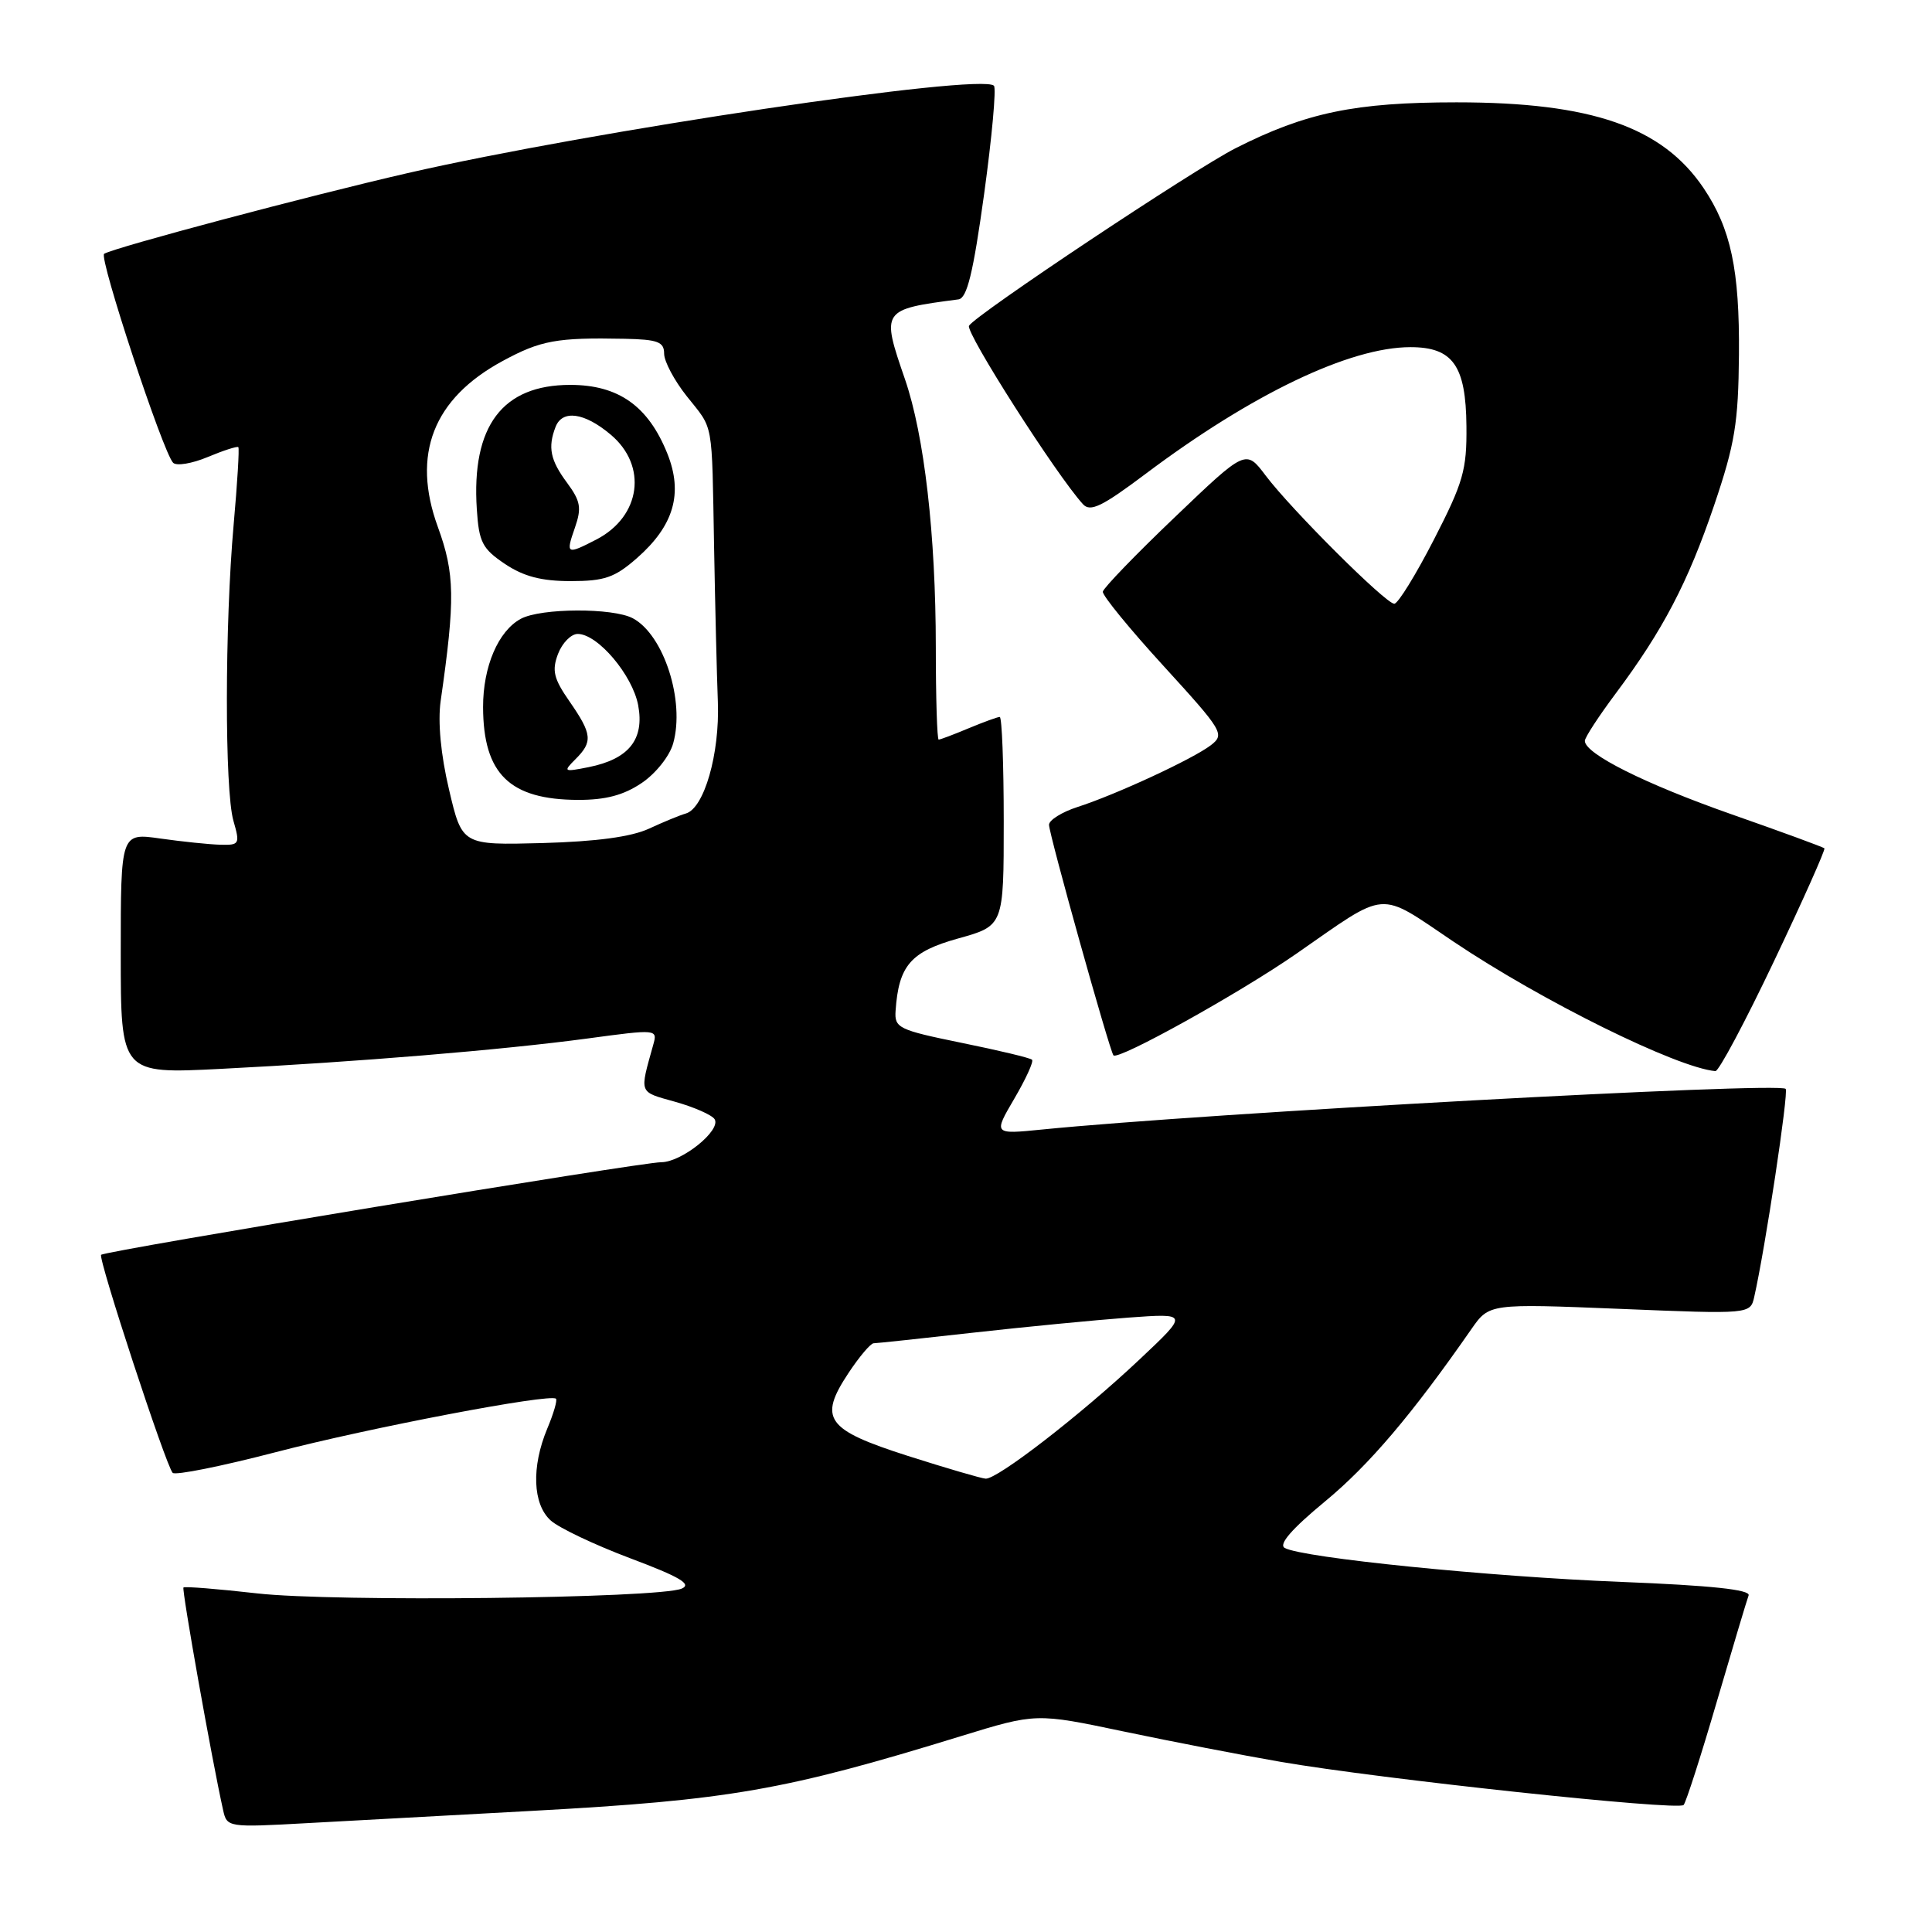 <?xml version="1.0" encoding="UTF-8" standalone="no"?>
<!DOCTYPE svg PUBLIC "-//W3C//DTD SVG 1.1//EN" "http://www.w3.org/Graphics/SVG/1.1/DTD/svg11.dtd" >
<svg xmlns="http://www.w3.org/2000/svg" xmlns:xlink="http://www.w3.org/1999/xlink" version="1.1" viewBox="0 0 256 256">
 <g >
 <path fill="currentColor"
d=" M 70.50 239.95 C 96.67 238.52 103.96 237.25 127.39 230.03 C 137.29 226.99 137.29 226.99 148.89 229.43 C 155.28 230.77 164.63 232.58 169.68 233.45 C 182.86 235.73 222.39 239.96 223.09 239.17 C 223.41 238.80 225.39 232.65 227.48 225.50 C 229.58 218.35 231.47 212.00 231.70 211.40 C 231.97 210.64 226.71 210.08 214.80 209.61 C 197.35 208.92 172.57 206.42 170.23 205.11 C 169.39 204.64 171.14 202.61 175.57 198.95 C 181.40 194.14 187.11 187.42 194.97 176.11 C 197.33 172.73 197.33 172.73 214.63 173.43 C 231.93 174.14 231.93 174.14 232.45 171.82 C 233.90 165.43 237.03 144.69 236.61 144.28 C 235.68 143.35 159.74 147.50 138.06 149.67 C 131.63 150.31 131.63 150.31 134.40 145.58 C 135.93 142.97 136.99 140.65 136.75 140.42 C 136.52 140.18 132.32 139.18 127.41 138.18 C 119.05 136.47 118.51 136.21 118.67 133.93 C 119.08 127.94 120.67 126.10 126.97 124.35 C 133.00 122.67 133.00 122.67 133.00 108.84 C 133.00 101.23 132.76 95.00 132.47 95.00 C 132.18 95.00 130.32 95.68 128.35 96.50 C 126.37 97.33 124.59 98.00 124.38 98.00 C 124.17 98.00 124.00 92.49 124.00 85.75 C 123.99 70.88 122.48 57.70 119.91 50.24 C 116.75 41.06 116.78 41.01 127.00 39.67 C 128.14 39.52 128.95 36.19 130.40 25.72 C 131.44 18.15 132.03 11.69 131.70 11.36 C 129.99 9.66 78.37 17.35 54.00 22.94 C 40.85 25.96 15.20 32.78 13.80 33.63 C 13.06 34.08 21.59 59.94 22.94 61.32 C 23.38 61.77 25.44 61.43 27.52 60.56 C 29.60 59.69 31.43 59.10 31.58 59.25 C 31.73 59.40 31.45 64.02 30.96 69.51 C 29.78 82.73 29.76 104.69 30.93 108.76 C 31.82 111.85 31.73 112.00 29.18 111.93 C 27.71 111.89 24.14 111.52 21.25 111.11 C 16.00 110.36 16.00 110.36 16.00 126.33 C 16.00 142.30 16.00 142.30 29.25 141.63 C 47.24 140.72 66.58 139.12 77.82 137.61 C 87.06 136.36 87.14 136.37 86.56 138.43 C 84.73 145.01 84.58 144.62 89.45 145.99 C 91.98 146.70 94.34 147.74 94.69 148.30 C 95.59 149.76 90.33 154.00 87.61 154.00 C 84.91 154.00 13.93 165.73 13.40 166.27 C 12.96 166.71 21.98 194.21 22.88 195.16 C 23.22 195.52 29.35 194.29 36.50 192.43 C 48.98 189.17 72.94 184.61 73.67 185.34 C 73.87 185.53 73.35 187.32 72.51 189.31 C 70.40 194.38 70.58 199.31 72.97 201.47 C 74.05 202.45 78.81 204.71 83.54 206.49 C 90.09 208.95 91.71 209.91 90.33 210.50 C 87.24 211.80 44.20 212.29 34.05 211.13 C 28.86 210.54 24.48 210.19 24.31 210.35 C 24.06 210.61 28.08 233.23 29.56 239.83 C 30.07 242.14 30.17 242.16 40.79 241.57 C 46.68 241.25 60.05 240.52 70.50 239.95 Z  M 235.07 127.35 C 238.90 119.30 241.90 112.57 241.74 112.41 C 241.58 112.24 236.06 110.22 229.47 107.91 C 217.99 103.88 210.00 99.88 210.00 98.17 C 210.00 97.72 211.83 94.92 214.06 91.93 C 220.34 83.53 223.66 77.19 227.14 66.93 C 229.89 58.81 230.34 56.04 230.42 47.00 C 230.51 35.74 229.35 30.30 225.73 24.92 C 220.26 16.81 210.89 13.56 193.00 13.56 C 179.58 13.56 173.05 14.91 163.74 19.63 C 158.21 22.43 129.33 41.66 128.40 43.16 C 127.88 44.00 139.99 62.97 143.50 66.81 C 144.47 67.88 146.03 67.12 151.77 62.81 C 165.88 52.21 178.86 46.00 186.89 46.00 C 192.51 46.00 194.24 48.44 194.31 56.46 C 194.37 62.27 193.89 63.93 190.00 71.50 C 187.60 76.17 185.24 80.00 184.75 80.00 C 183.62 80.00 171.13 67.55 167.71 63.02 C 165.08 59.53 165.08 59.53 155.68 68.52 C 150.50 73.46 146.21 77.91 146.13 78.40 C 146.06 78.90 149.69 83.34 154.20 88.27 C 162.05 96.87 162.31 97.30 160.45 98.74 C 158.08 100.56 147.89 105.29 142.75 106.94 C 140.69 107.61 139.00 108.67 139.00 109.29 C 139.00 110.53 147.04 139.29 147.54 139.84 C 148.17 140.53 164.19 131.63 171.72 126.41 C 184.07 117.83 182.46 117.95 192.61 124.78 C 204.31 132.64 222.15 141.46 227.30 141.93 C 227.74 141.97 231.24 135.41 235.07 127.35 Z  M 120.31 192.92 C 109.45 189.44 108.41 188.00 112.43 181.93 C 113.86 179.77 115.36 178.00 115.76 177.99 C 116.17 177.99 122.12 177.35 129.00 176.58 C 135.88 175.81 145.10 174.92 149.50 174.59 C 157.50 174.01 157.50 174.01 151.00 180.13 C 143.28 187.41 132.15 196.03 130.60 195.93 C 130.00 195.89 125.37 194.53 120.31 192.92 Z  M 59.50 104.63 C 58.40 99.98 58.00 95.66 58.39 92.88 C 60.33 79.37 60.27 76.02 58.02 69.83 C 54.51 60.21 57.40 52.81 66.61 47.83 C 71.65 45.10 73.77 44.71 82.75 44.89 C 87.17 44.98 88.00 45.30 88.00 46.86 C 88.00 47.89 89.35 50.42 91.00 52.50 C 94.60 57.04 94.31 55.38 94.62 72.50 C 94.76 80.20 94.98 89.42 95.12 93.00 C 95.38 99.89 93.30 107.13 90.86 107.80 C 90.11 108.01 87.92 108.91 86.00 109.80 C 83.64 110.89 79.03 111.51 71.87 111.71 C 61.23 111.99 61.23 111.99 59.50 104.63 Z  M 85.03 103.75 C 86.89 102.50 88.74 100.17 89.20 98.50 C 90.78 92.88 87.96 84.12 83.86 81.93 C 81.23 80.52 71.69 80.56 69.02 81.99 C 66.02 83.60 64.00 88.33 64.01 93.70 C 64.04 102.56 67.53 105.96 76.60 105.99 C 80.26 106.00 82.65 105.36 85.03 103.75 Z  M 84.40 73.95 C 89.29 69.66 90.54 65.38 88.43 60.11 C 85.90 53.80 81.95 51.00 75.56 51.00 C 66.56 51.00 62.46 56.46 63.18 67.47 C 63.46 71.84 63.91 72.71 66.90 74.72 C 69.38 76.38 71.73 77.00 75.61 77.00 C 80.11 77.00 81.46 76.53 84.40 73.95 Z  M 76.25 100.60 C 78.57 98.29 78.47 97.28 75.47 92.95 C 73.36 89.92 73.11 88.85 73.94 86.65 C 74.50 85.19 75.67 84.00 76.55 84.00 C 79.20 84.00 83.80 89.44 84.56 93.44 C 85.41 97.98 83.33 100.58 78.00 101.65 C 74.68 102.31 74.59 102.26 76.25 100.60 Z  M 76.18 69.92 C 77.09 67.30 76.93 66.40 75.13 63.96 C 72.92 60.98 72.57 59.28 73.61 56.58 C 74.50 54.25 77.44 54.65 80.92 57.59 C 85.84 61.72 84.92 68.44 79.02 71.49 C 75.07 73.53 74.94 73.46 76.18 69.92 Z "/>
</g>
</svg>